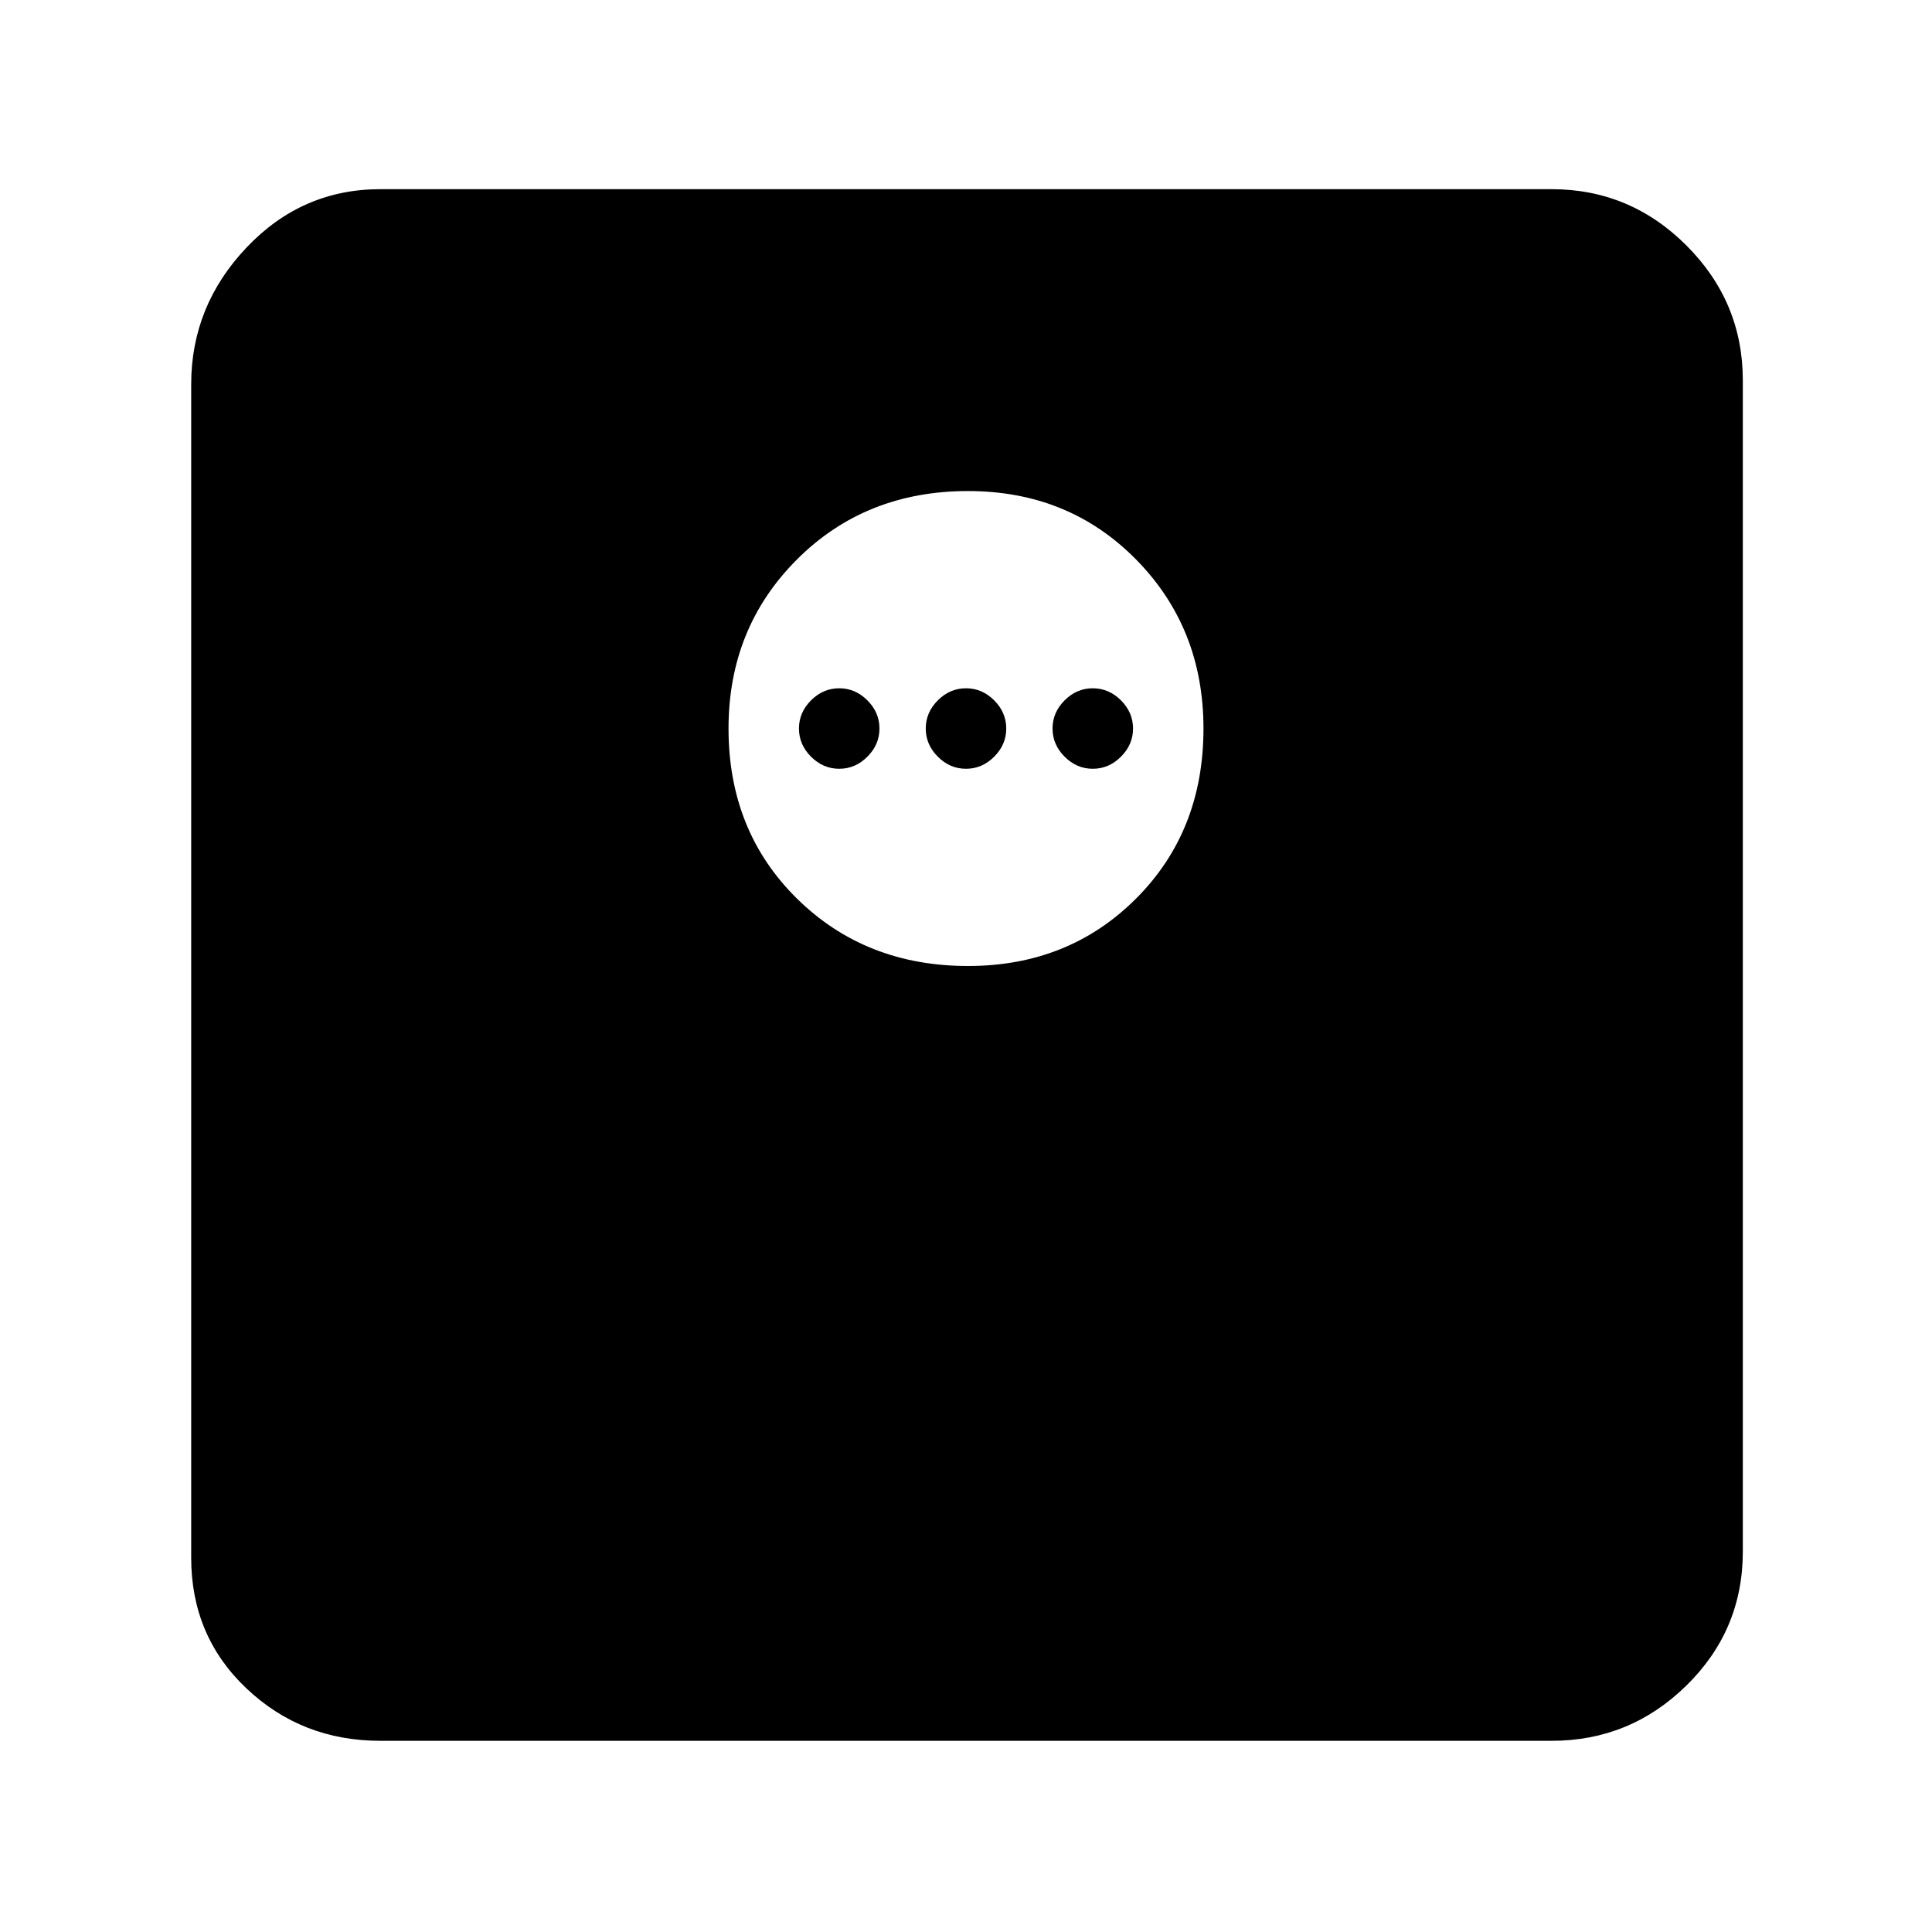 <svg xmlns="http://www.w3.org/2000/svg" height="48" width="48"><path d="M9.45 43.25Q7.5 43.25 6.125 41.95Q4.75 40.65 4.75 38.7V9.55Q4.75 7.6 6.125 6.15Q7.5 4.7 9.45 4.7H38.55Q40.5 4.7 41.9 6.1Q43.3 7.5 43.3 9.45V38.55Q43.3 40.5 41.9 41.875Q40.5 43.25 38.55 43.25ZM24.05 24Q26.55 24 28.225 22.325Q29.9 20.65 29.9 18.1Q29.9 15.6 28.225 13.9Q26.55 12.2 24.05 12.2Q21.5 12.2 19.8 13.9Q18.1 15.6 18.1 18.1Q18.1 20.65 19.8 22.325Q21.5 24 24.05 24ZM20.85 19.1Q20.45 19.1 20.15 18.8Q19.85 18.5 19.85 18.1Q19.85 17.7 20.15 17.4Q20.45 17.1 20.85 17.1Q21.25 17.1 21.55 17.4Q21.85 17.7 21.85 18.1Q21.85 18.5 21.55 18.8Q21.25 19.1 20.85 19.1ZM24 19.1Q23.6 19.1 23.3 18.8Q23 18.5 23 18.1Q23 17.7 23.3 17.4Q23.6 17.1 24 17.1Q24.4 17.1 24.7 17.4Q25 17.7 25 18.1Q25 18.5 24.7 18.8Q24.4 19.1 24 19.1ZM27.15 19.1Q26.75 19.1 26.45 18.8Q26.15 18.5 26.15 18.1Q26.15 17.7 26.45 17.4Q26.75 17.1 27.15 17.1Q27.55 17.1 27.85 17.4Q28.15 17.7 28.15 18.1Q28.15 18.5 27.85 18.8Q27.55 19.1 27.15 19.1Z"/></svg>